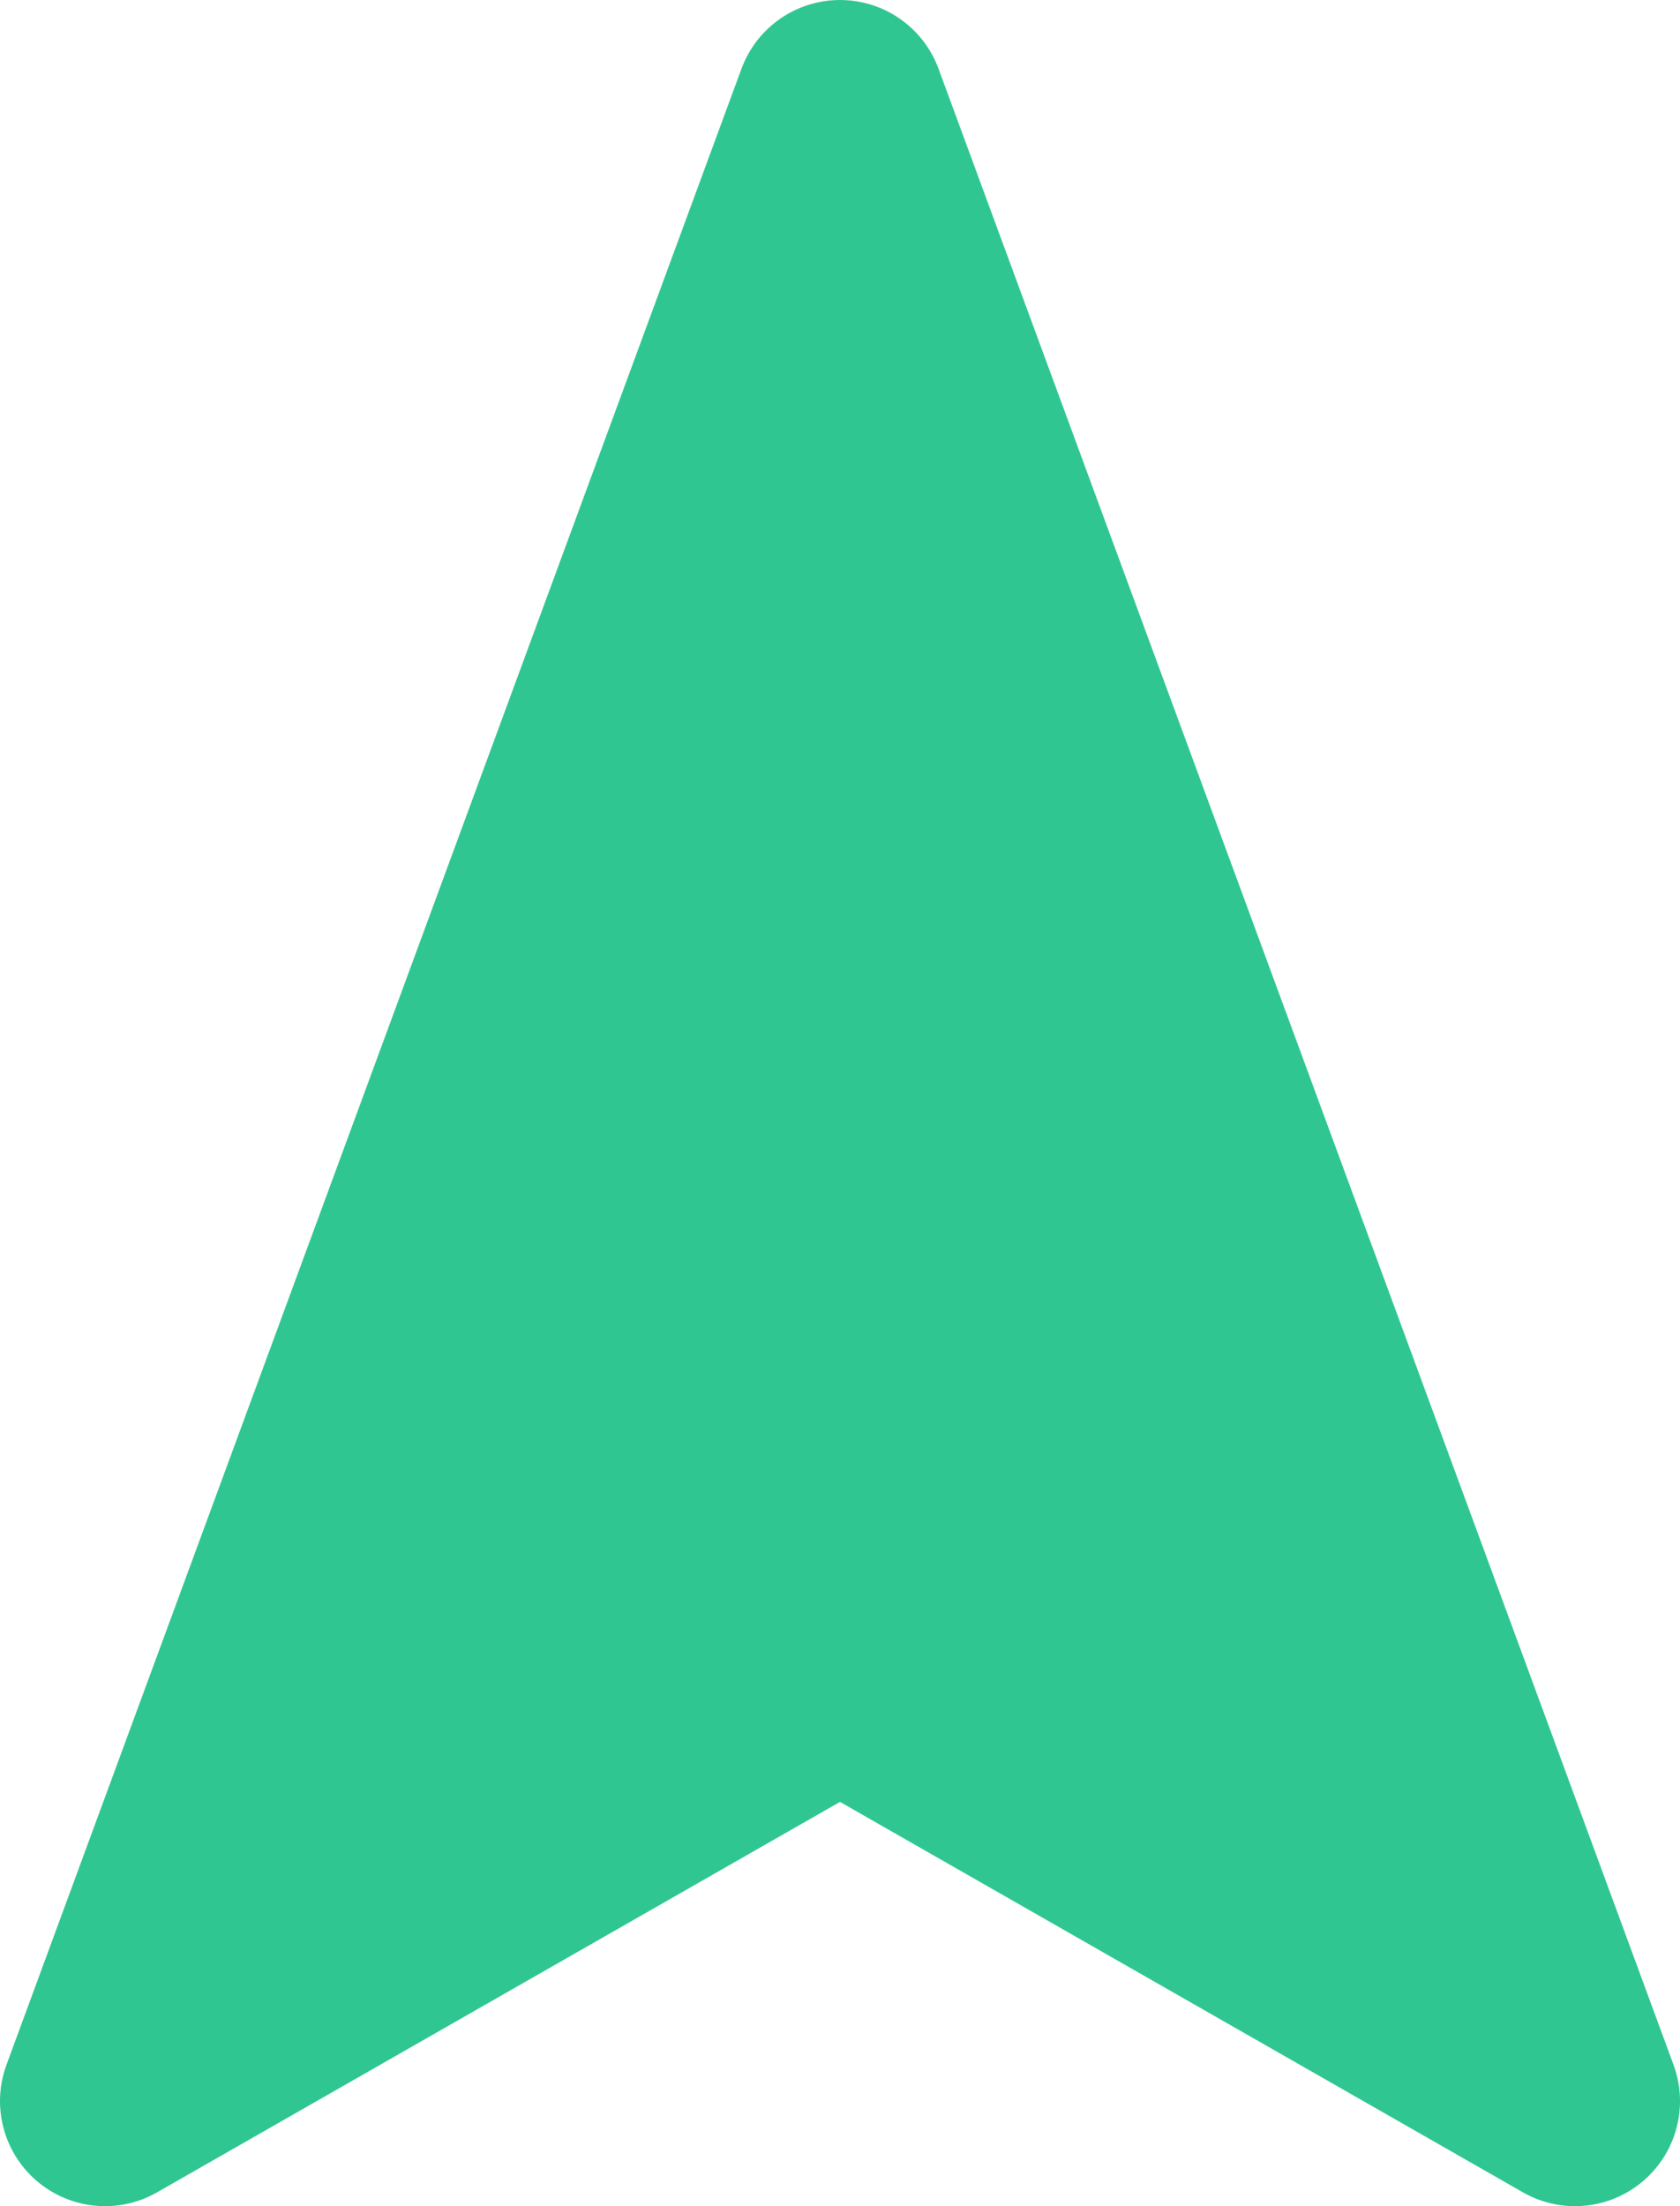 <svg width="16" height="21" viewBox="0 0 16 21" fill="none" xmlns="http://www.w3.org/2000/svg">
<path d="M8 1L15 20L8 16L1 20L8 1Z" fill="#30C692" stroke="#30C692" stroke-width="2" stroke-linecap="round" stroke-linejoin="round"/>
</svg>
